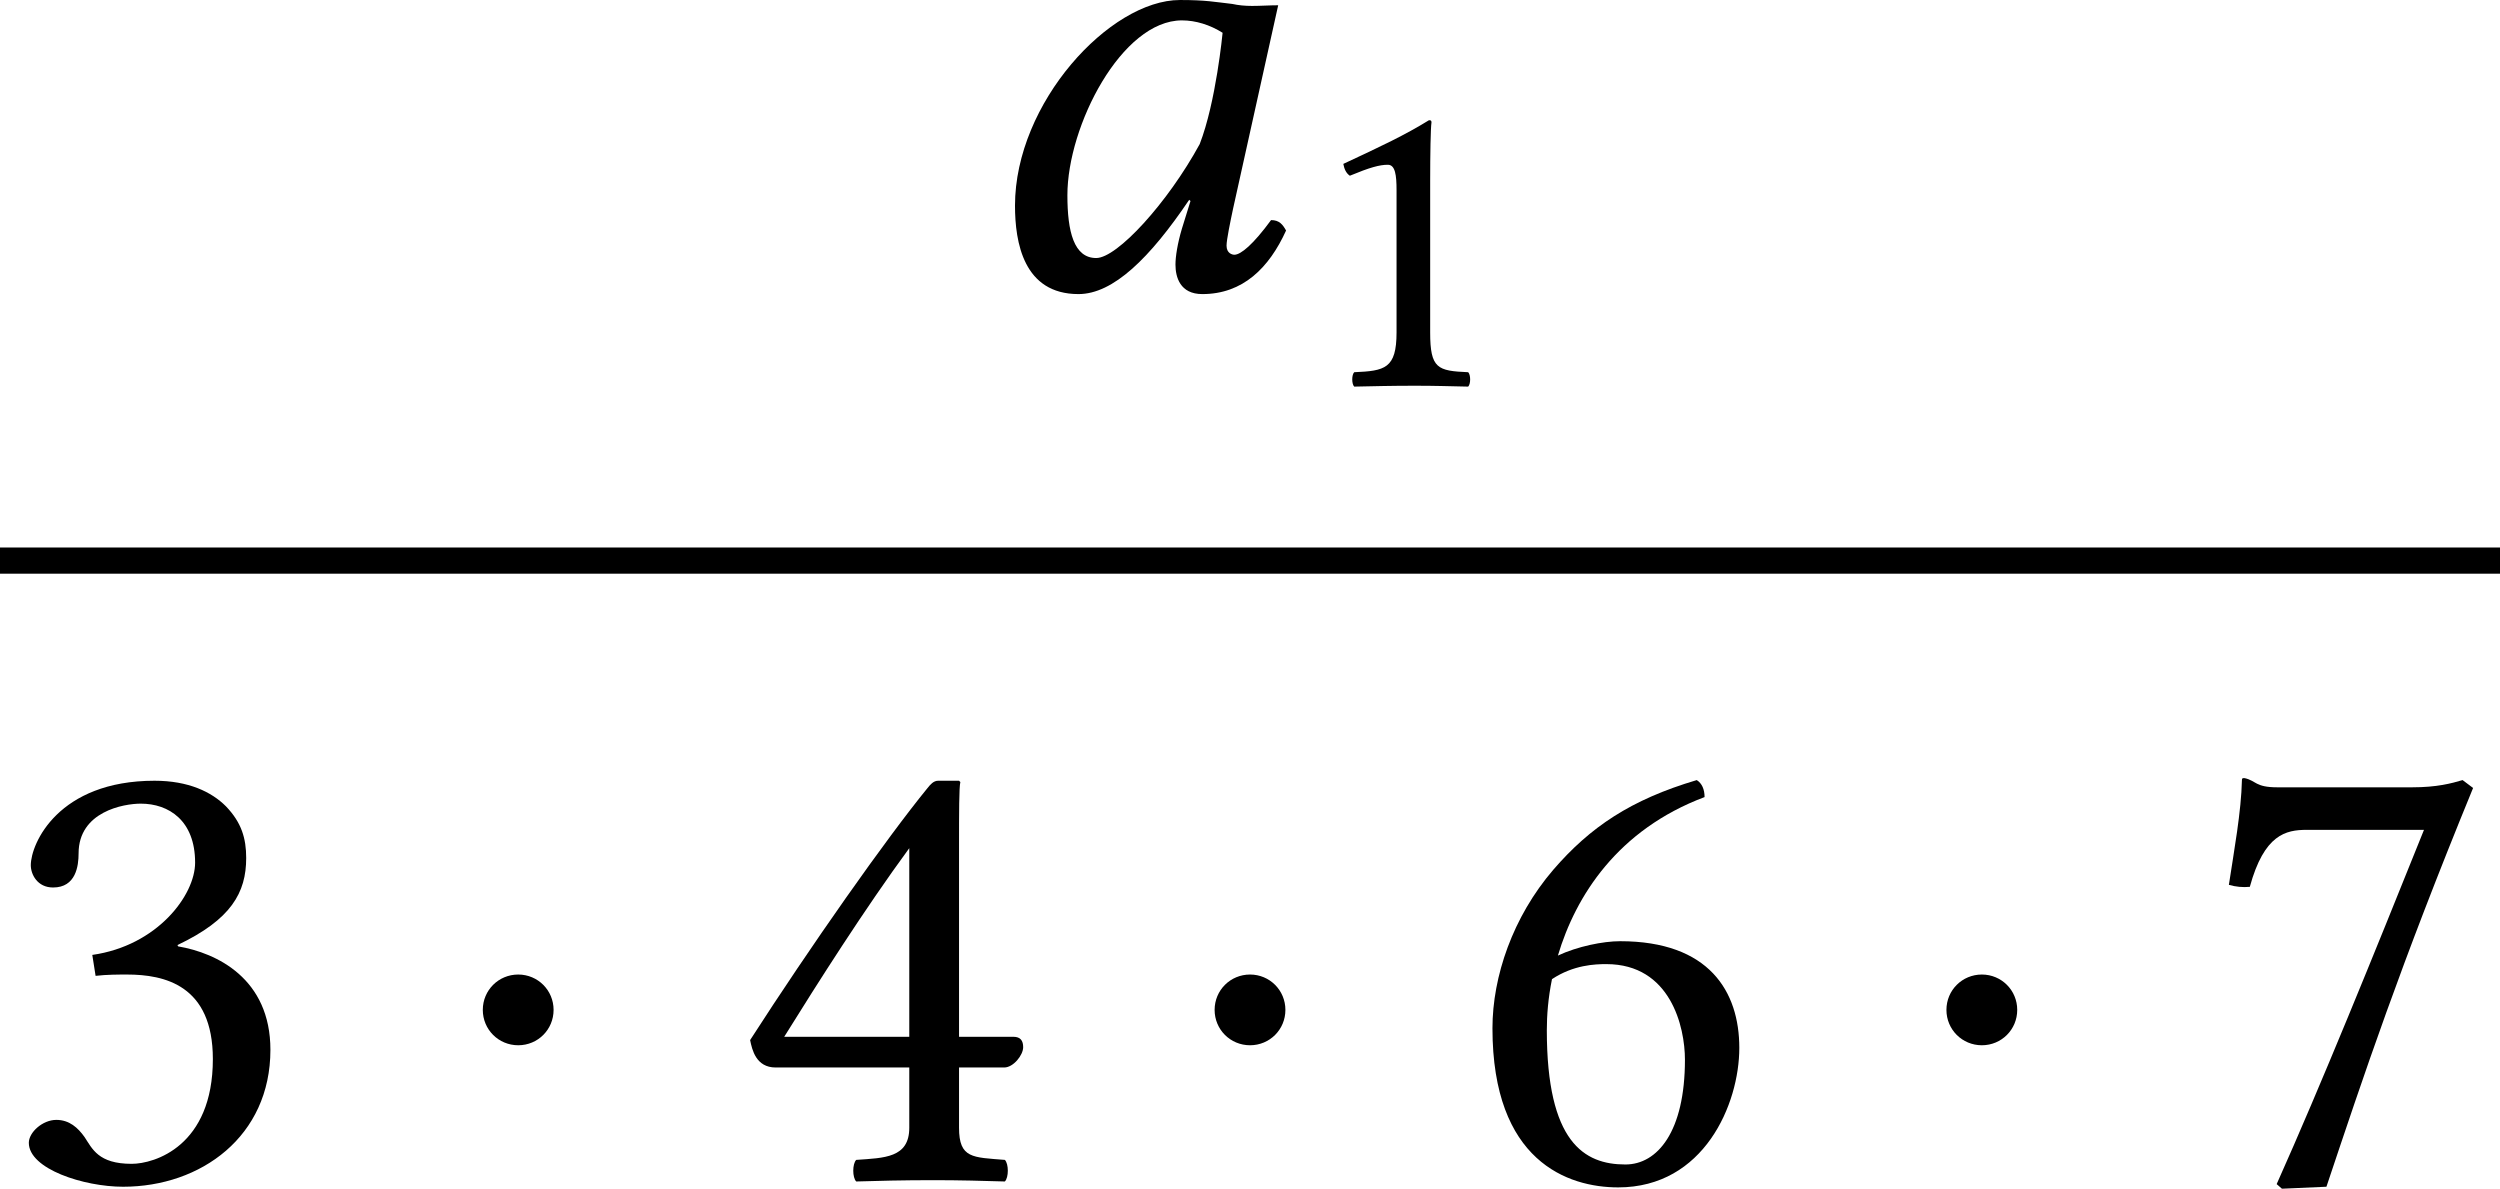 <?xml version='1.0' encoding='UTF-8'?>
<!-- This file was generated by dvisvgm 3.2.2 -->
<svg version='1.1' xmlns='http://www.w3.org/2000/svg' xmlns:xlink='http://www.w3.org/1999/xlink' width='63.891pt' height='30.378pt' viewBox='458.486 231.656 63.891 30.378'>
<defs>
<path id='g1-97' d='M2.845-3.02C2.657-3.041 2.566-3.062 2.287-3.062C1.541-3.062 .53-1.967 .53-.872C.53-.481 .621 .07 1.206 .07C1.576 .07 1.967-.314 2.385-.934L2.399-.921L2.308-.628C2.26-.467 2.239-.328 2.239-.244C2.239-.112 2.287 .07 2.525 .07C2.957 .07 3.236-.209 3.417-.607C3.382-.669 3.347-.718 3.257-.718C3.068-.46 2.936-.349 2.866-.349C2.845-.349 2.783-.363 2.783-.446C2.783-.509 2.824-.704 2.852-.837L3.333-3.006C3.243-3.006 3.145-2.999 3.055-2.999C2.978-2.999 2.908-3.006 2.845-3.02ZM2.497-1.527C2.155-.9 1.618-.314 1.395-.314C1.158-.314 1.088-.593 1.088-.983C1.088-1.723 1.667-2.845 2.308-2.845C2.455-2.845 2.608-2.797 2.741-2.713C2.741-2.713 2.671-1.974 2.497-1.527Z'/>
<use id='g30-97' xlink:href='#g1-97' transform='scale(1.714)'/>
<use id='g27-12' xlink:href='#g15-12' transform='scale(1.096)'/>
<path id='g3-49' d='M2.008-.851V-3.271C2.008-3.689 2.015-4.115 2.029-4.205C2.029-4.24 2.015-4.24 1.988-4.24C1.604-4.003 1.234-3.829 .621-3.543C.635-3.466 .663-3.396 .725-3.354C1.046-3.487 1.2-3.529 1.332-3.529C1.451-3.529 1.471-3.361 1.471-3.124V-.851C1.471-.272 1.283-.237 .795-.216C.753-.174 .753-.028 .795 .014C1.137 .007 1.388 0 1.764 0C2.099 0 2.267 .007 2.615 .014C2.657-.028 2.657-.174 2.615-.216C2.127-.237 2.008-.272 2.008-.851Z'/>
<path id='g3-51' d='M1.499-4.01C1.799-4.01 2.078-3.829 2.078-3.382C2.078-3.034 1.674-2.497 .983-2.399L1.018-2.176C1.137-2.19 1.262-2.19 1.353-2.19C1.75-2.19 2.267-2.078 2.267-1.29C2.267-.363 1.646-.174 1.402-.174C1.046-.174 .983-.335 .9-.46C.83-.558 .739-.642 .6-.642C.453-.642 .307-.509 .307-.398C.307-.119 .893 .07 1.311 .07C2.141 .07 2.88-.467 2.88-1.388C2.88-2.148 2.308-2.42 1.897-2.49L1.89-2.504C2.462-2.776 2.622-3.062 2.622-3.431C2.622-3.64 2.573-3.808 2.406-3.982C2.253-4.135 2.008-4.254 1.646-4.254C.621-4.254 .328-3.585 .328-3.354C.328-3.257 .398-3.117 .565-3.117C.809-3.117 .837-3.347 .837-3.48C.837-3.926 1.318-4.01 1.499-4.01Z'/>
<path id='g3-52' d='M2.999-1.527H2.42V-3.564C2.42-3.912 2.42-4.184 2.434-4.24L2.42-4.254H2.197C2.148-4.254 2.113-4.212 2.085-4.177C1.646-3.64 .837-2.49 .195-1.492C.216-1.388 .258-1.2 .467-1.2H1.89V-.558C1.89-.237 1.625-.237 1.325-.216C1.283-.174 1.283-.028 1.325 .014C1.548 .007 1.827 0 2.148 0C2.42 0 2.685 .007 2.908 .014C2.95-.028 2.95-.174 2.908-.216C2.566-.244 2.42-.23 2.42-.558V-1.2H2.901C2.999-1.2 3.103-1.332 3.103-1.416C3.103-1.485 3.075-1.527 2.999-1.527ZM1.89-3.536V-1.527H.558C.914-2.099 1.409-2.88 1.89-3.536Z'/>
<path id='g3-54' d='M1.004-2.392C1.193-3.027 1.639-3.731 2.566-4.08C2.566-4.163 2.538-4.226 2.483-4.261C1.778-4.052 1.346-3.759 .955-3.306C.523-2.803 .307-2.169 .307-1.618C.307-.202 1.109 .077 1.646 .077C2.559 .077 2.936-.809 2.936-1.409S2.615-2.545 1.667-2.545C1.485-2.545 1.213-2.49 1.004-2.392ZM.941-2.141C1.172-2.294 1.402-2.301 1.52-2.301C2.204-2.301 2.357-1.632 2.357-1.283C2.357-.516 2.064-.167 1.723-.167C1.283-.167 .886-.404 .886-1.597C.886-1.757 .9-1.939 .941-2.141Z'/>
<path id='g3-55' d='M1.186-3.731H2.434C1.89-2.378 1.339-1.018 .865 .042L.921 .091L1.395 .07C1.792-1.116 2.176-2.273 2.957-4.177L2.845-4.261C2.727-4.226 2.573-4.184 2.308-4.184H.872C.635-4.184 .649-4.254 .523-4.282C.502-4.282 .495-4.282 .495-4.261C.488-3.926 .411-3.508 .356-3.145C.432-3.124 .502-3.117 .579-3.124C.732-3.682 .962-3.731 1.186-3.731Z'/>
<use id='g32-49' xlink:href='#g3-49' transform='scale(1.143)'/>
<path id='g15-12' d='M.545-2.836C.545-2.509 .807-2.247 1.135-2.247S1.724-2.509 1.724-2.836S1.462-3.425 1.135-3.425S.545-3.164 .545-2.836Z'/>
<use id='g33-51' xlink:href='#g3-51' transform='scale(1.714)'/>
<use id='g33-52' xlink:href='#g3-52' transform='scale(1.714)'/>
<use id='g33-54' xlink:href='#g3-54' transform='scale(1.714)'/>
<use id='g33-55' xlink:href='#g3-55' transform='scale(1.714)'/>
</defs>
<g id='page1' transform='matrix(1.4 0 0 1.4 0 0)'>
<use x='345.11' y='170.717' xlink:href='#g30-97'/>
<use x='351.302' y='172.51' xlink:href='#g32-49'/>
<rect x='327.49' y='175.463' height='.478' width='45.637'/>
<use x='327.49' y='187.012' xlink:href='#g33-51'/>
<use x='335.706' y='187.012' xlink:href='#g27-12'/>
<use x='340.849' y='187.012' xlink:href='#g33-52'/>
<use x='349.065' y='187.012' xlink:href='#g27-12'/>
<use x='354.208' y='187.012' xlink:href='#g33-54'/>
<use x='362.424' y='187.012' xlink:href='#g27-12'/>
<use x='367.567' y='187.012' xlink:href='#g33-55'/>
</g>
</svg>